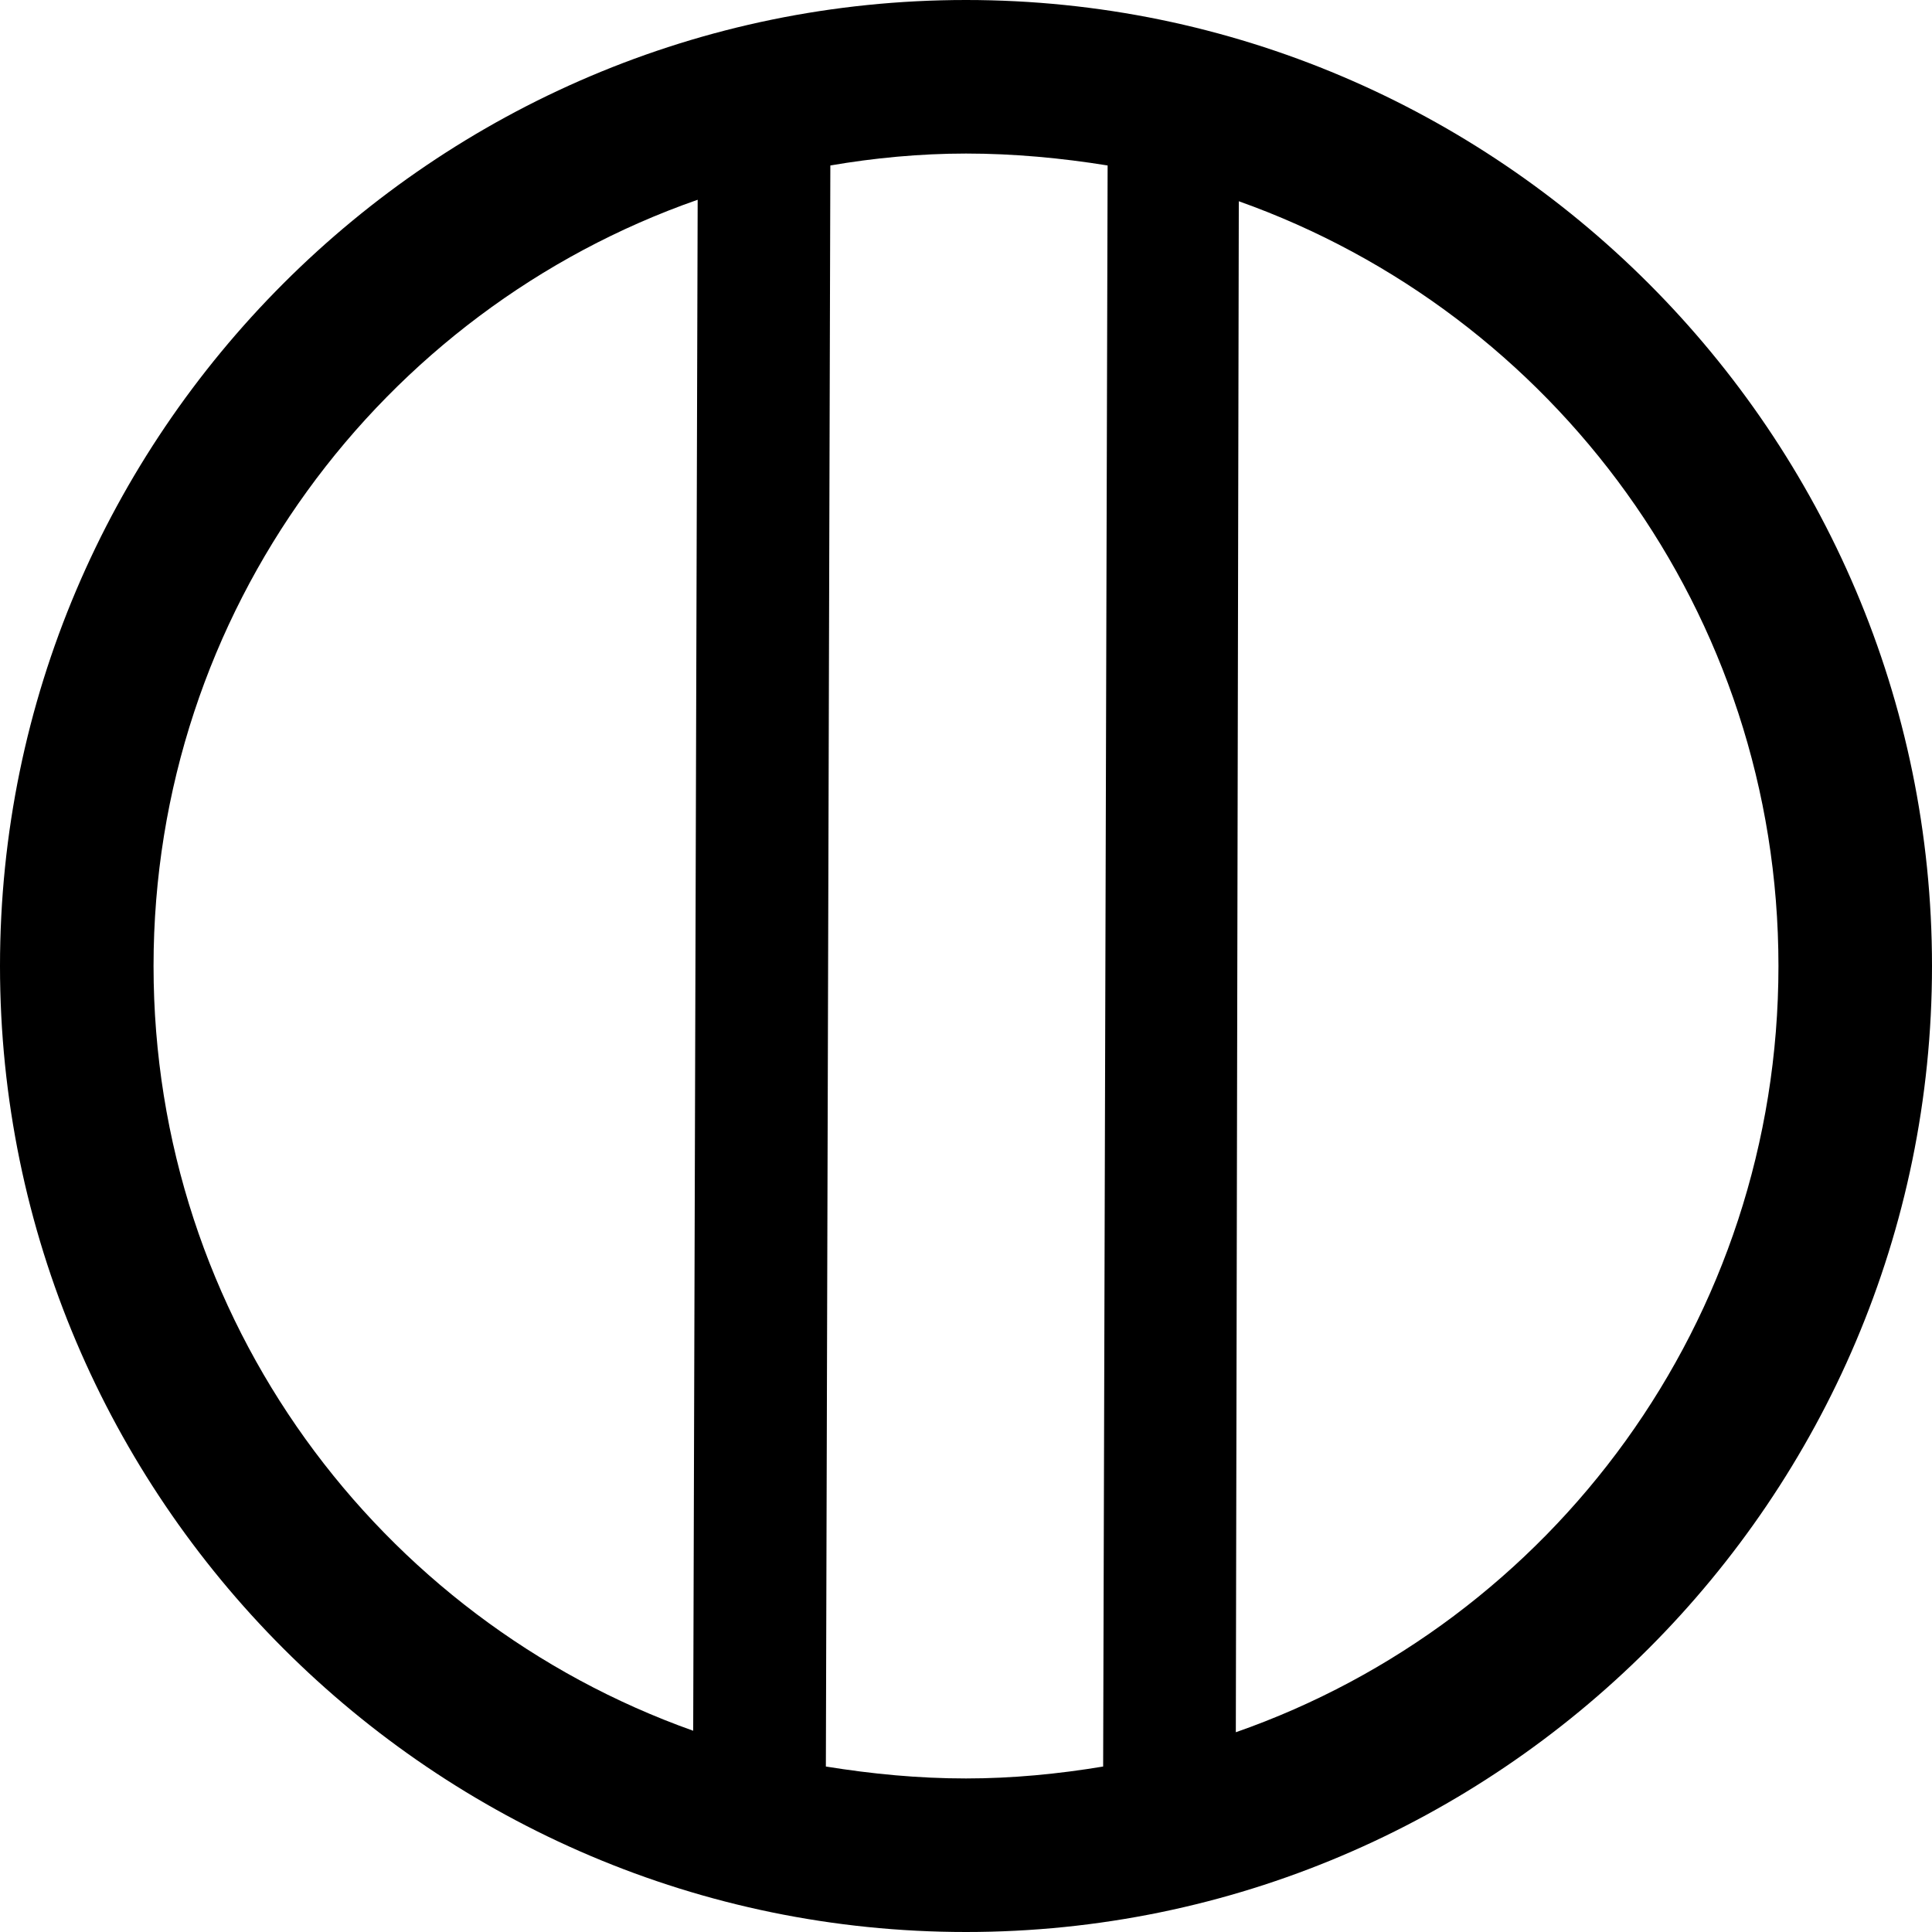 <?xml version='1.0' encoding ='UTF-8' standalone='yes'?>
<svg width='12.96' height='12.96' xmlns='http://www.w3.org/2000/svg' xmlns:xlink='http://www.w3.org/1999/xlink' xmlns:inkscape='http://www.inkscape.org/namespaces/inkscape'>
<path style='fill:#000000; stroke:none' d=' M 4.68 1.34  L 4.65 11.61  C 2.54 10.86 1.03 8.85 1.03 6.48  C 1.03 4.1 2.56 2.08 4.68 1.34  Z  M 8.31 1.35  C 10.42 2.1 11.93 4.11 11.93 6.48  C 11.93 8.86 10.41 10.88 8.29 11.62  L 8.31 1.35  Z  M 6.48 1.03  C 6.8 1.03 7.12 1.06 7.43 1.11  L 7.4 11.85  C 7.1 11.9 6.79 11.93 6.48 11.93  C 6.16 11.93 5.85 11.9 5.54 11.85  L 5.57 1.11  C 5.86 1.06 6.17 1.03 6.48 1.03  Z  M 6.48 0  C 2.91 0 -0 2.91 0 6.48  C 0 10.05 2.91 12.96 6.48 12.96  C 6.48 12.96 6.48 12.96 6.48 12.96  C 10.05 12.96 12.96 10.05 12.96 6.48  C 12.96 2.91 10.05 0 6.48 0  Z '/></svg>
